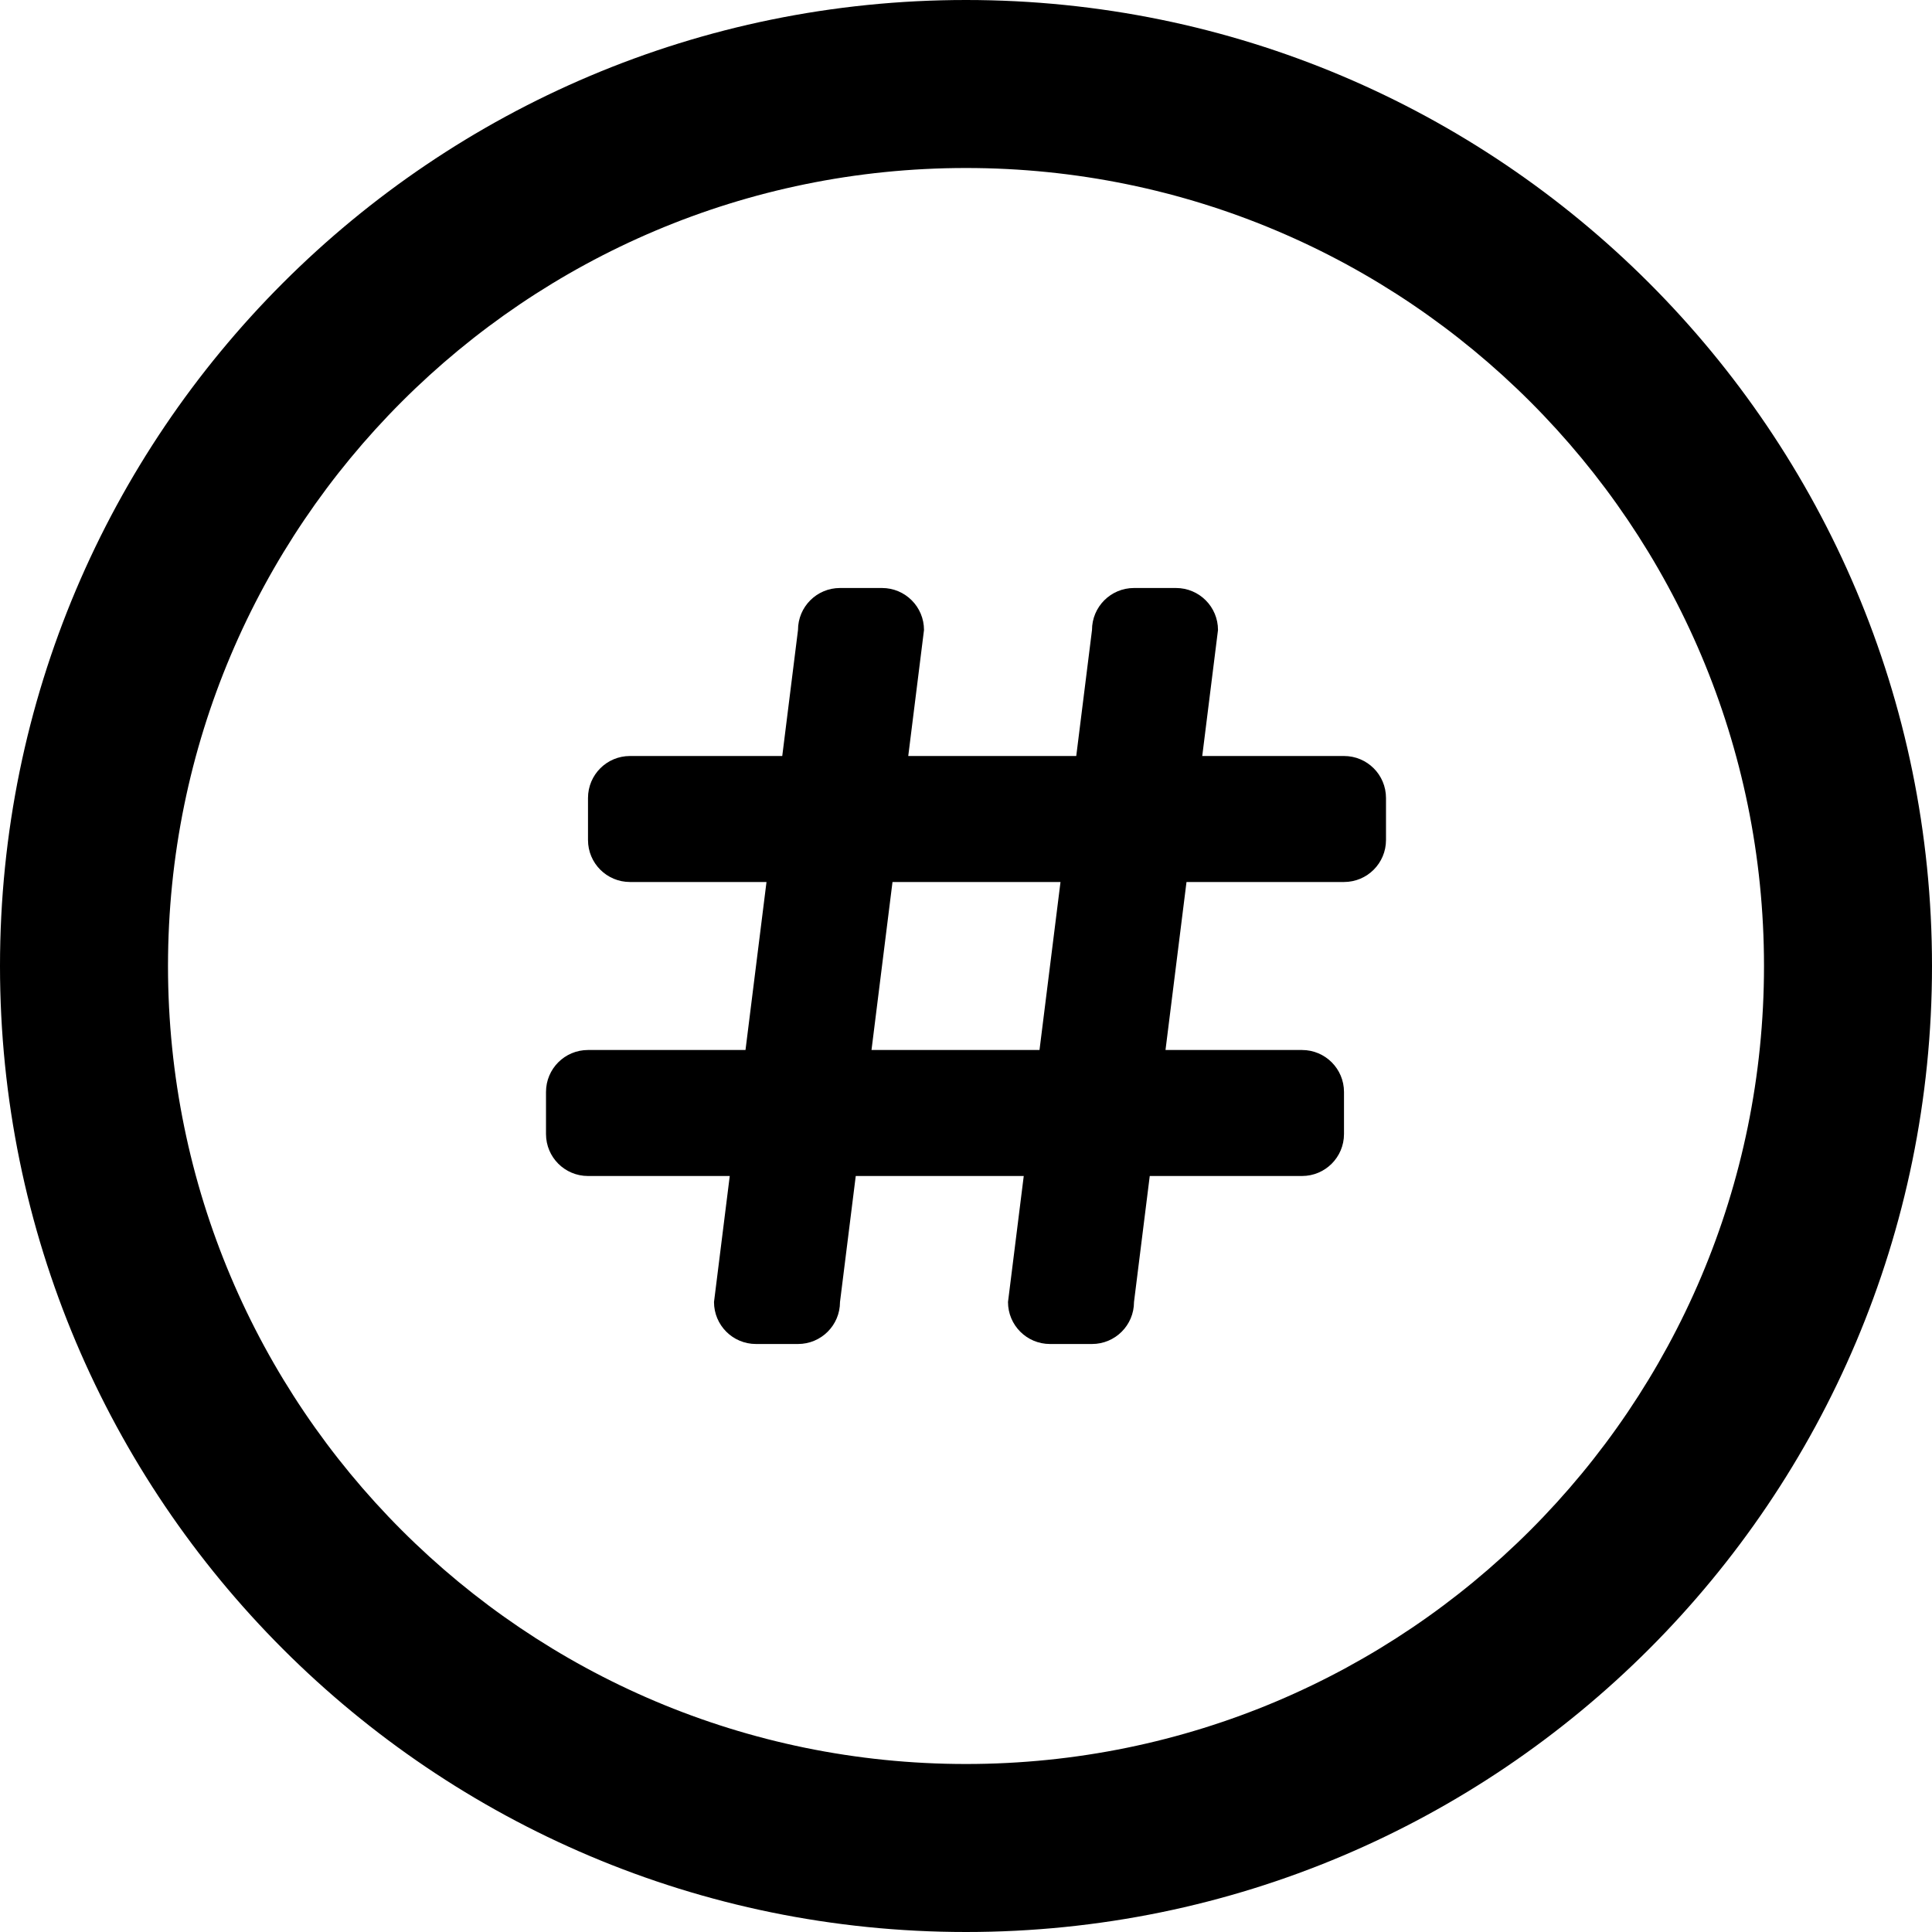 <?xml version="1.0" encoding="iso-8859-1"?>
<!-- Generator: Adobe Illustrator 16.0.0, SVG Export Plug-In . SVG Version: 6.00 Build 0)  -->
<!DOCTYPE svg PUBLIC "-//W3C//DTD SVG 1.1//EN" "http://www.w3.org/Graphics/SVG/1.1/DTD/svg11.dtd">
<svg version="1.1" id="Capa_1" xmlns="http://www.w3.org/2000/svg" xmlns:xlink="http://www.w3.org/1999/xlink" x="0px" y="0px"
	 width="46px" height="46px" viewBox="0 0 46 46" style="enable-background:new 0 0 46 46;" xml:space="preserve">
<g>
	<g id="Hash">
		<g>
			<path d="M32,18h-3.375L29,15c0-0.553-0.447-1-1-1h-1c-0.553,0-1,0.447-1,1l-0.375,3h-4L22,15c0-0.553-0.447-1-1-1h-1
				c-0.553,0-1,0.447-1,1l-0.375,3H15c-0.553,0-1,0.447-1,1v1c0,0.553,0.447,1,1,1h3.25l-0.5,4H14c-0.553,0-1,0.447-1,1v1
				c0,0.553,0.447,1,1,1h3.375L17,31c0,0.553,0.447,1,1,1h1c0.553,0,1-0.447,1-1l0.375-3h4L24,31c0,0.553,0.447,1,1,1h1
				c0.553,0,1-0.447,1-1l0.375-3H31c0.553,0,1-0.447,1-1v-1c0-0.553-0.447-1-1-1h-3.25l0.5-4H32c0.553,0,1-0.447,1-1v-1
				C33,18.447,32.553,18,32,18z M24.75,25h-4l0.5-4h4L24.75,25z M23,0C10.298,0,0,10.298,0,23s10.298,23,23,23s23-10.298,23-23
				S35.702,0,23,0z M23,42C12.507,42,4,33.493,4,23S12.507,4,23,4s19,8.507,19,19S33.493,42,23,42z"/>
		</g>
	</g>
</g>
<g>
</g>
<g>
</g>
<g>
</g>
<g>
</g>
<g>
</g>
<g>
</g>
<g>
</g>
<g>
</g>
<g>
</g>
<g>
</g>
<g>
</g>
<g>
</g>
<g>
</g>
<g>
</g>
<g>
</g>
</svg>
